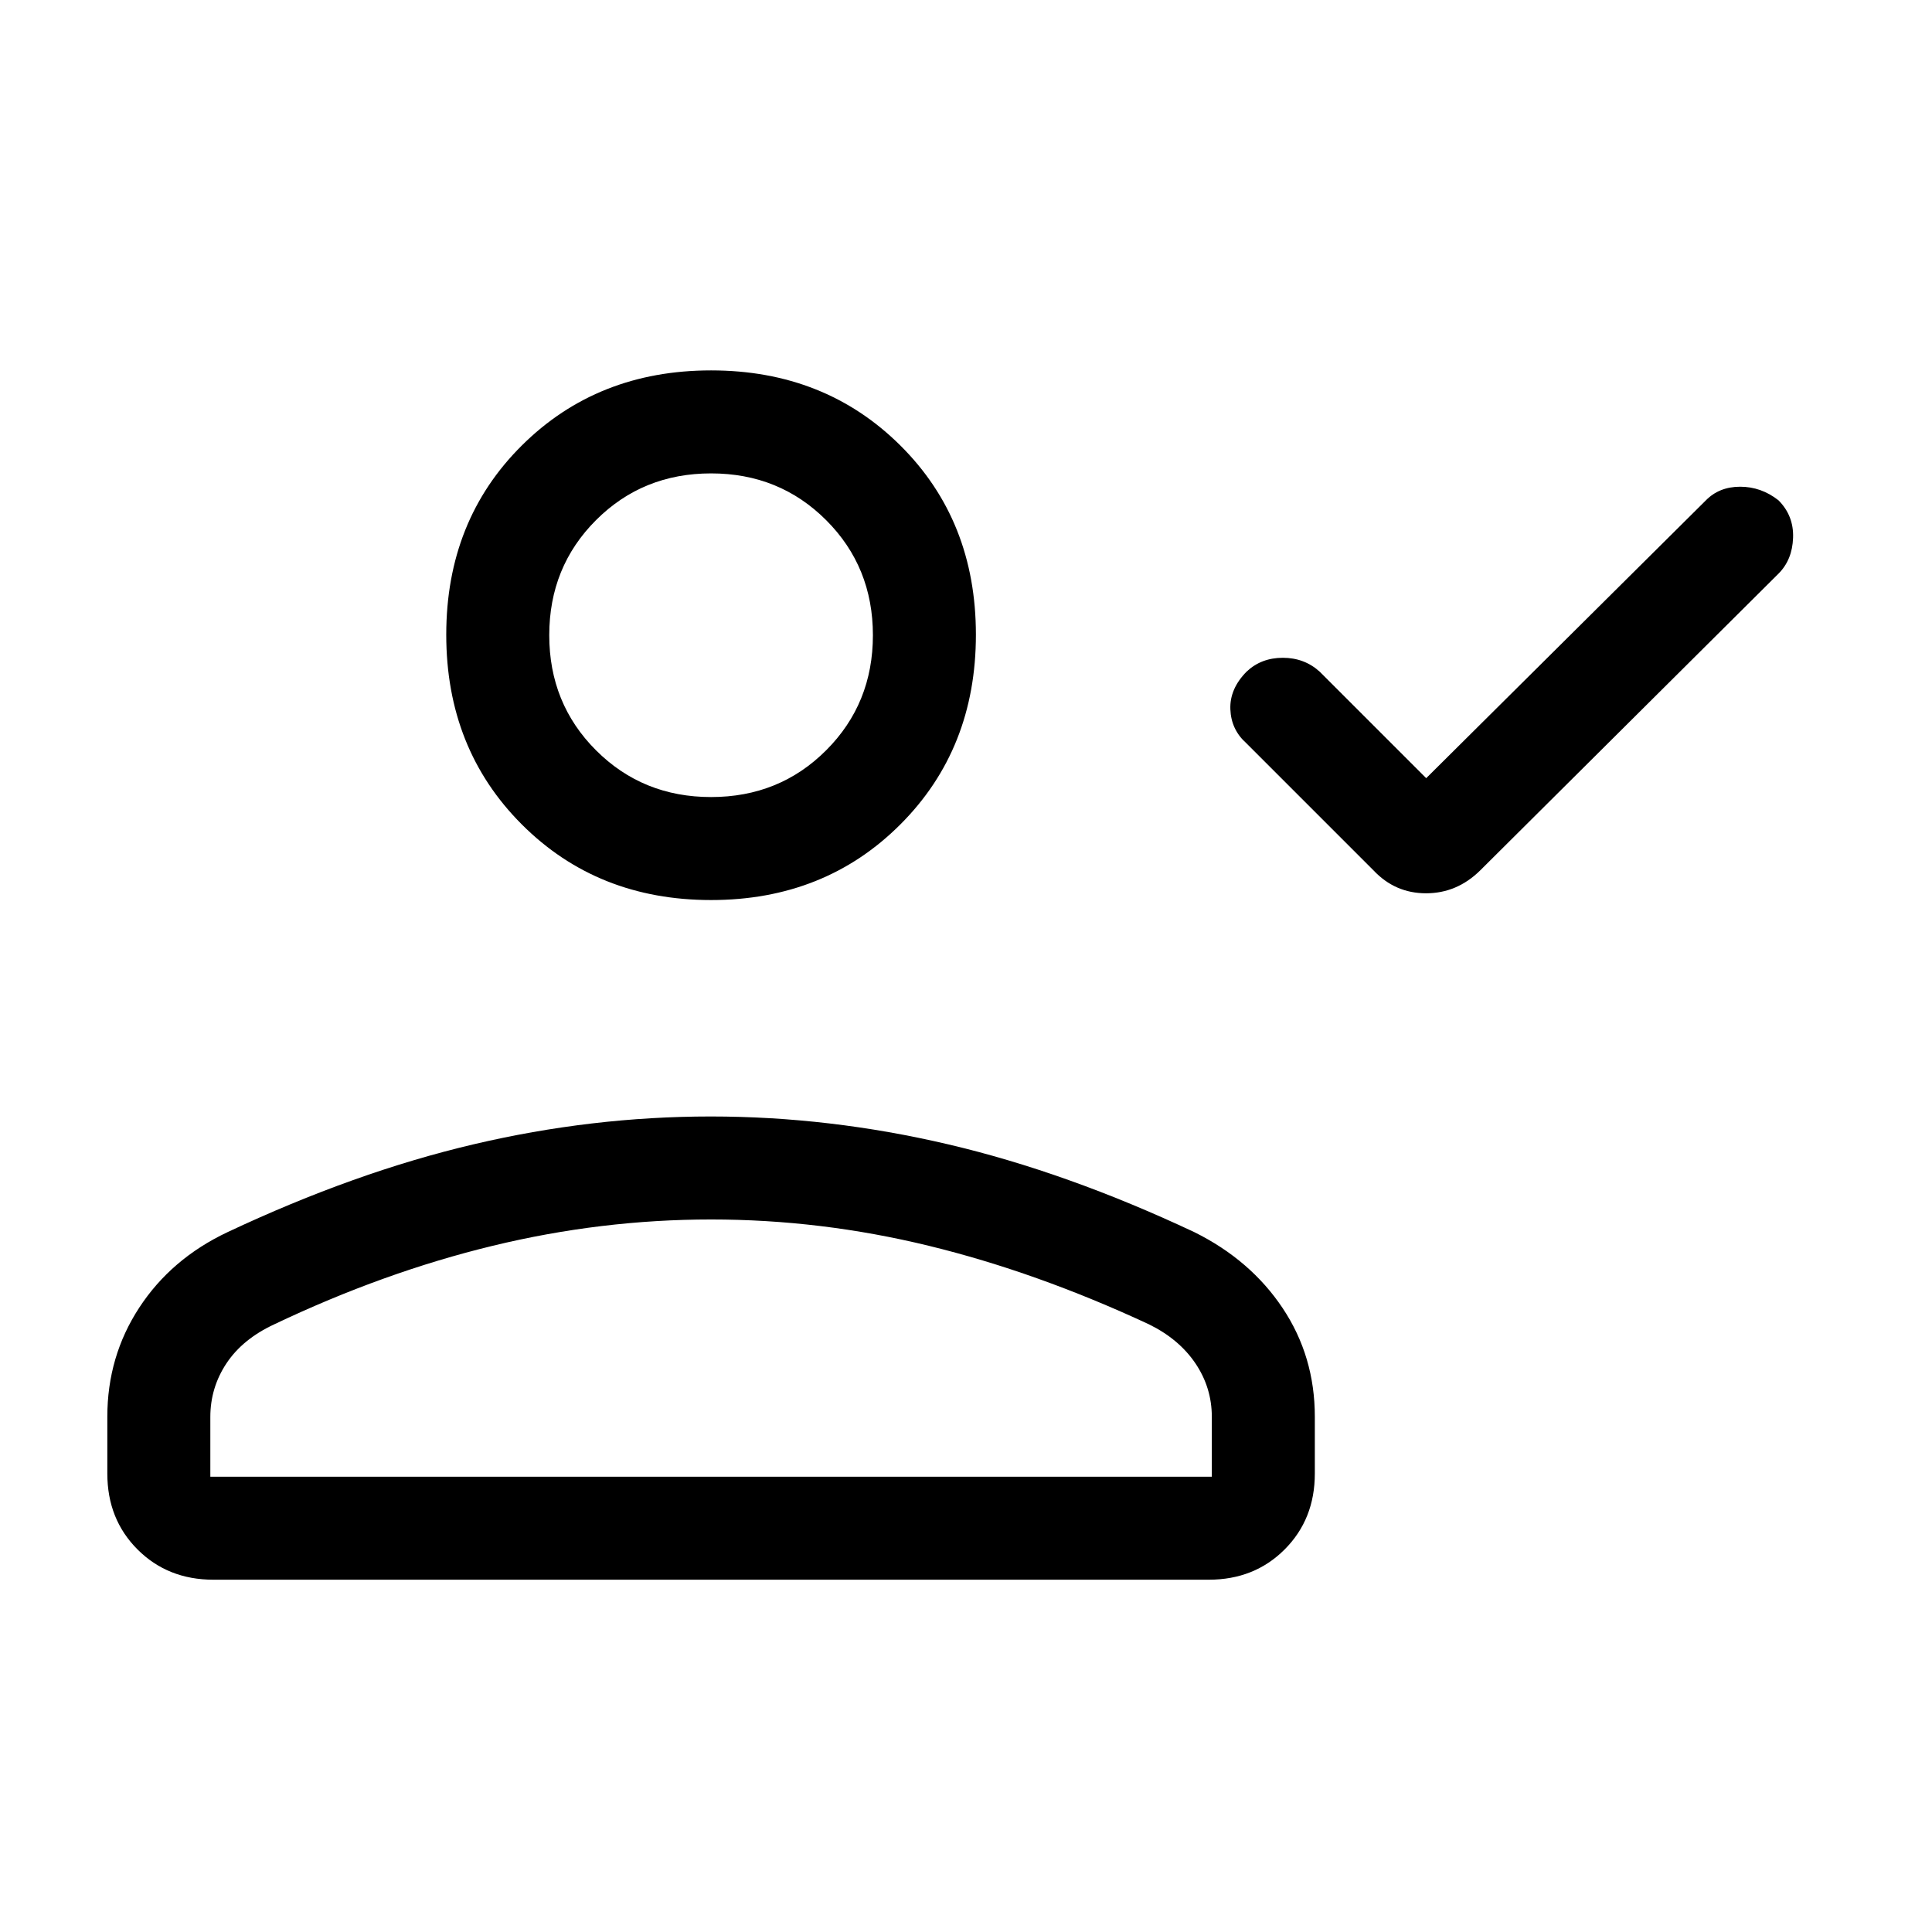 <svg xmlns="http://www.w3.org/2000/svg" height="40" viewBox="0 -960 960 960" width="40"><path d="m708.67-573.33 138.87-137.95q6.68-6.87 17.14-6.87t19.04 6.75q7.64 7.68 7.25 18.63-.38 10.95-7.25 17.82L735.51-527.51q-11.54 11.38-26.92 11.38-15.38 0-26.1-11.38l-63.21-63.21q-7.54-6.72-7.92-16.85-.39-10.14 8.07-18.71 7.29-6.87 17.99-6.87t18.3 6.87l52.95 52.95Zm-355.34 60.56q-56.47 0-94.03-37.56-37.56-37.55-37.56-94.29 0-56.73 37.56-94.03 37.56-37.3 94.03-37.3 56.48 0 94.04 37.3 37.55 37.3 37.55 94.03 0 56.74-37.55 94.29-37.56 37.56-94.04 37.56Zm-300 285v-28.29q0-29.93 15.88-54.21 15.89-24.28 43.82-37.47 63.33-29.8 122.21-43.64 58.87-13.85 117.89-13.85t118.02 13.85q59 13.84 122.34 43.64 27.93 13.85 43.89 37.8 15.95 23.95 15.95 53.88v28.29q0 22.68-15.02 37.7-15.01 15.02-37.69 15.02H106.05q-22.68 0-37.7-15.02-15.02-15.02-15.02-37.7Zm51.18 1.54h497.64v-29.67q0-14.59-8.17-26.68-8.18-12.09-23.18-19.42-55.57-25.87-109.24-38.96-53.67-13.09-108.23-13.09t-108.56 13.09q-54 13.09-108.39 38.96-15.81 7.33-23.84 19.42-8.03 12.09-8.03 26.68v29.67Zm248.82-337.72q33.95 0 57.18-23.23 23.23-23.23 23.23-57.18t-23.23-57.18q-23.23-23.23-57.18-23.23t-57.18 23.23q-23.23 23.23-23.23 57.18t23.23 57.18q23.23 23.23 57.18 23.23Zm0 273.31Zm0-353.72Z"/></svg>